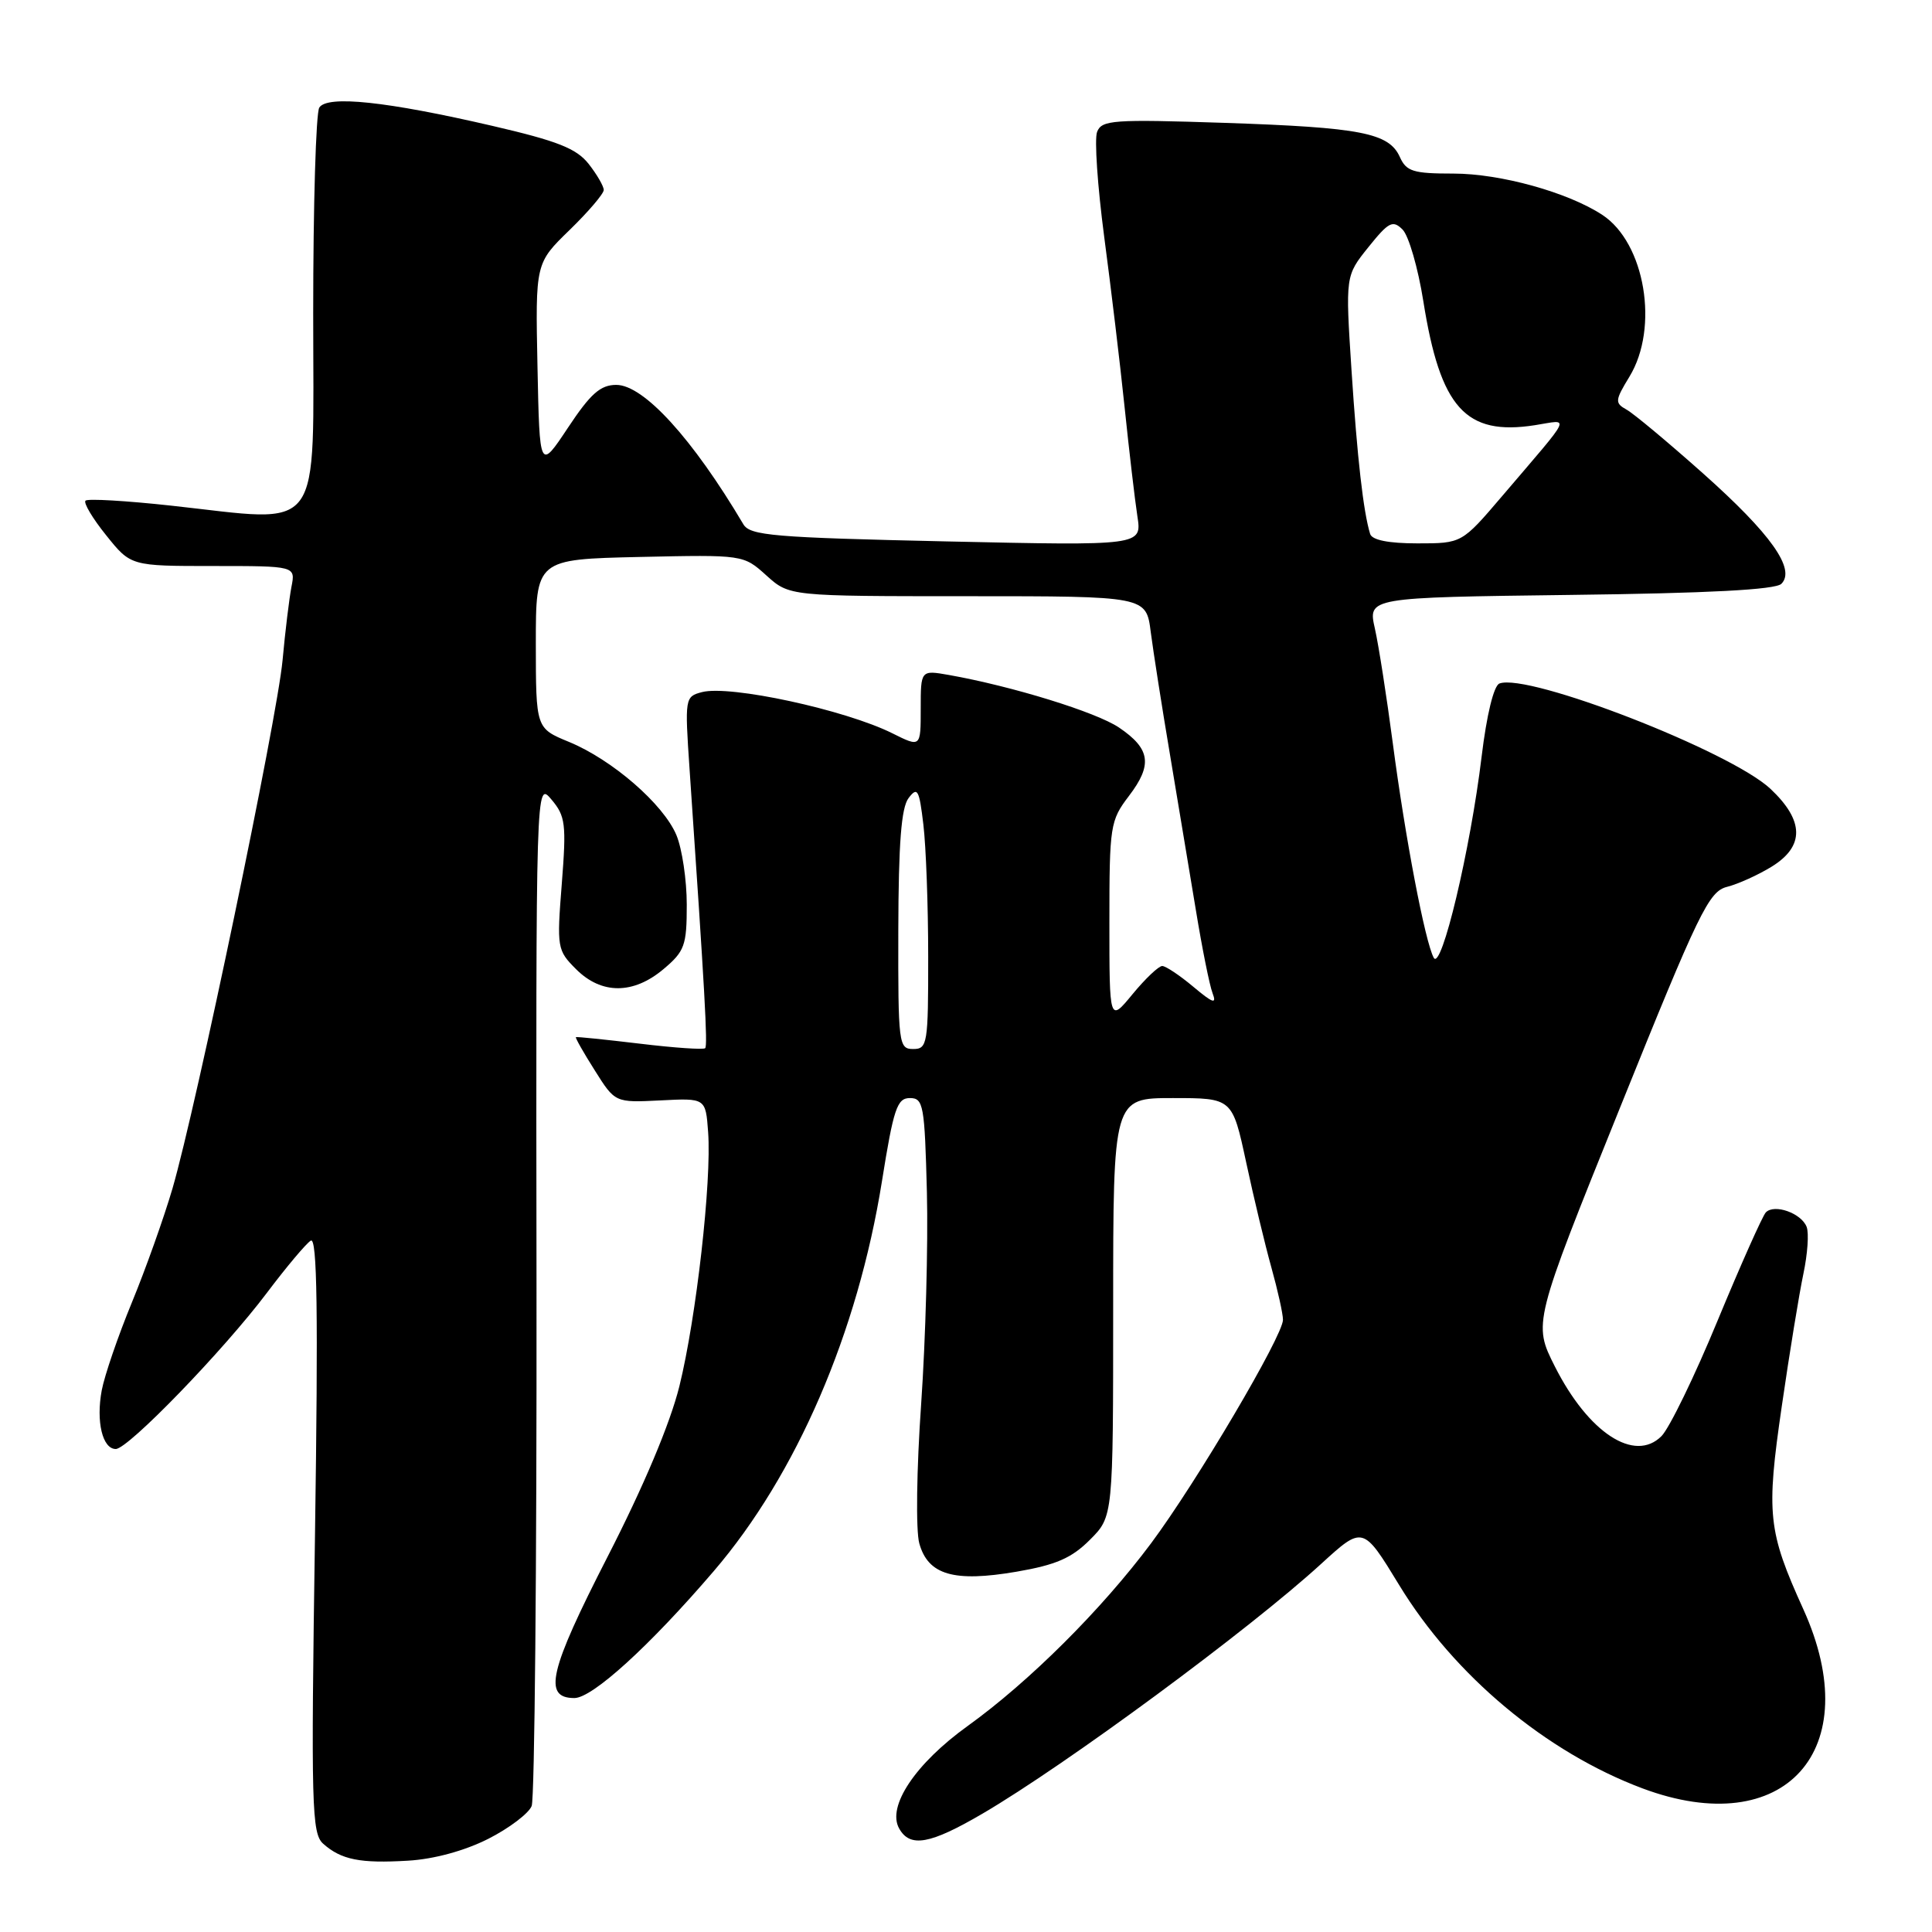 <?xml version="1.0" encoding="UTF-8" standalone="no"?>
<!DOCTYPE svg PUBLIC "-//W3C//DTD SVG 1.1//EN" "http://www.w3.org/Graphics/SVG/1.1/DTD/svg11.dtd" >
<svg xmlns="http://www.w3.org/2000/svg" xmlns:xlink="http://www.w3.org/1999/xlink" version="1.1" viewBox="0 0 256 256">
 <g >
 <path fill="currentColor"
d=" M 64.69 243.66 C 67.47 242.25 70.07 240.28 70.45 239.30 C 70.84 238.31 71.13 207.35 71.09 170.50 C 71.01 103.50 71.01 103.50 73.07 105.94 C 74.93 108.14 75.06 109.18 74.44 117.11 C 73.77 125.59 73.83 125.92 76.33 128.42 C 79.70 131.79 83.92 131.78 87.92 128.41 C 90.72 126.05 91.00 125.29 91.00 119.88 C 91.00 116.61 90.38 112.46 89.63 110.66 C 87.91 106.55 81.12 100.66 75.38 98.30 C 71.01 96.50 71.01 96.50 71.00 85.30 C 71.00 74.11 71.00 74.11 84.75 73.80 C 98.50 73.50 98.50 73.50 101.55 76.25 C 104.60 79.00 104.60 79.00 128.24 79.00 C 151.88 79.00 151.88 79.00 152.48 83.75 C 152.82 86.36 153.96 93.67 155.03 100.00 C 156.09 106.33 157.63 115.60 158.46 120.60 C 159.28 125.61 160.27 130.56 160.67 131.60 C 161.25 133.11 160.73 132.94 158.12 130.75 C 156.32 129.24 154.46 128.00 154.00 128.00 C 153.53 128.00 151.76 129.68 150.07 131.73 C 147.00 135.46 147.00 135.46 147.00 122.16 C 147.00 109.41 147.11 108.73 149.58 105.48 C 152.75 101.33 152.44 99.22 148.27 96.40 C 145.24 94.36 134.17 90.94 125.75 89.44 C 122.00 88.78 122.00 88.78 122.00 93.91 C 122.00 99.04 122.00 99.04 118.25 97.17 C 112.00 94.05 96.71 90.74 93.01 91.71 C 90.76 92.30 90.73 92.49 91.37 101.90 C 93.40 131.54 93.79 138.54 93.44 138.89 C 93.22 139.11 89.32 138.84 84.77 138.29 C 80.22 137.75 76.41 137.35 76.31 137.43 C 76.20 137.50 77.32 139.48 78.81 141.83 C 81.50 146.11 81.50 146.11 87.50 145.81 C 93.50 145.50 93.50 145.50 93.83 150.00 C 94.31 156.51 92.26 174.62 90.02 183.69 C 88.79 188.64 85.30 196.93 80.49 206.31 C 72.76 221.40 71.92 225.00 76.11 225.00 C 78.50 225.00 86.09 218.09 94.57 208.19 C 105.54 195.40 113.65 176.59 116.86 156.54 C 118.40 146.89 118.87 145.50 120.56 145.50 C 122.36 145.50 122.52 146.41 122.82 158.00 C 122.99 164.88 122.65 177.47 122.06 186.00 C 121.45 194.70 121.34 202.82 121.81 204.50 C 122.97 208.69 126.38 209.68 134.69 208.26 C 139.92 207.36 142.00 206.46 144.42 204.03 C 147.50 200.95 147.50 200.95 147.50 173.22 C 147.50 145.50 147.50 145.50 155.39 145.50 C 163.29 145.50 163.29 145.50 165.12 154.00 C 166.12 158.68 167.63 164.96 168.47 167.97 C 169.31 170.98 170.00 174.08 170.00 174.88 C 170.00 177.00 158.54 196.42 152.52 204.50 C 145.97 213.28 136.37 222.84 128.21 228.71 C 121.30 233.68 117.50 239.36 119.14 242.28 C 120.58 244.86 123.23 244.39 130.20 240.31 C 141.24 233.85 165.53 215.94 175.06 207.22 C 180.60 202.16 180.60 202.16 185.40 210.03 C 192.69 222.01 204.88 232.19 217.64 236.97 C 236.50 244.02 247.41 231.88 238.95 213.23 C 234.25 202.86 234.01 200.64 236.10 186.30 C 237.12 179.26 238.41 171.38 238.96 168.78 C 239.51 166.19 239.71 163.40 239.39 162.57 C 238.69 160.75 235.11 159.48 233.98 160.65 C 233.54 161.12 230.67 167.55 227.61 174.94 C 224.56 182.34 221.20 189.25 220.15 190.30 C 216.59 193.86 210.47 189.86 206.03 181.07 C 203.14 175.34 203.14 175.34 214.67 146.75 C 225.14 120.77 226.43 118.11 228.85 117.51 C 230.31 117.14 232.96 115.94 234.75 114.84 C 239.13 112.14 239.08 108.75 234.61 104.54 C 229.33 99.56 202.47 89.12 198.68 90.57 C 197.93 90.86 196.99 94.72 196.32 100.27 C 194.84 112.56 190.99 128.74 189.98 126.91 C 188.83 124.81 186.19 110.96 184.55 98.46 C 183.75 92.39 182.69 85.56 182.18 83.29 C 181.25 79.17 181.25 79.17 208.08 78.83 C 226.34 78.61 235.26 78.14 236.04 77.36 C 237.98 75.42 234.65 70.73 225.64 62.71 C 221.01 58.59 216.47 54.80 215.53 54.28 C 213.96 53.40 213.98 53.08 215.91 49.91 C 219.87 43.42 217.98 32.18 212.31 28.47 C 207.75 25.48 198.81 23.00 192.58 23.00 C 187.26 23.00 186.35 22.72 185.49 20.81 C 184.05 17.61 180.36 16.89 162.27 16.28 C 147.47 15.79 145.98 15.90 145.37 17.48 C 145.00 18.44 145.43 24.68 146.31 31.36 C 147.20 38.04 148.42 48.22 149.02 54.00 C 149.62 59.78 150.38 66.26 150.71 68.41 C 151.31 72.31 151.31 72.31 125.41 71.74 C 102.51 71.23 99.39 70.97 98.50 69.47 C 91.77 58.11 85.29 51.00 81.66 51.00 C 79.56 51.00 78.25 52.16 75.26 56.67 C 71.50 62.33 71.50 62.33 71.22 48.61 C 70.94 34.88 70.94 34.88 75.47 30.48 C 77.96 28.06 80.00 25.67 80.00 25.17 C 80.00 24.68 79.10 23.12 78.00 21.72 C 76.38 19.67 73.88 18.68 65.25 16.68 C 51.23 13.43 43.38 12.60 42.31 14.25 C 41.86 14.94 41.50 27.20 41.50 41.50 C 41.50 71.40 43.11 69.23 22.68 67.00 C 16.72 66.35 11.62 66.05 11.33 66.34 C 11.04 66.63 12.27 68.70 14.07 70.93 C 17.33 75.00 17.33 75.00 28.25 75.00 C 39.16 75.00 39.16 75.00 38.62 77.75 C 38.33 79.26 37.79 83.65 37.44 87.50 C 36.71 95.33 26.01 146.65 22.85 157.50 C 21.72 161.35 19.31 168.13 17.48 172.57 C 15.65 177.01 13.85 182.26 13.48 184.23 C 12.71 188.36 13.58 192.00 15.34 192.00 C 16.98 192.00 29.62 178.94 35.38 171.29 C 37.95 167.88 40.56 164.77 41.18 164.39 C 42.03 163.87 42.17 173.88 41.74 203.26 C 41.20 239.45 41.30 242.95 42.83 244.31 C 45.22 246.43 47.73 246.93 54.06 246.55 C 57.50 246.35 61.56 245.24 64.69 243.66 Z  M 119.03 123.25 C 119.06 111.74 119.42 107.03 120.39 105.75 C 121.57 104.20 121.80 104.61 122.35 109.25 C 122.70 112.14 122.99 120.01 122.99 126.75 C 123.00 138.34 122.89 139.00 121.00 139.00 C 119.08 139.00 119.00 138.34 119.03 123.25 Z  M 181.55 70.75 C 180.65 67.82 179.84 60.70 179.08 49.03 C 178.27 36.55 178.27 36.55 181.32 32.75 C 184.01 29.40 184.55 29.12 185.85 30.42 C 186.66 31.23 187.90 35.51 188.60 39.92 C 190.85 54.06 194.19 57.77 203.38 56.34 C 208.09 55.61 208.57 54.56 199.03 65.75 C 193.70 72.00 193.70 72.00 187.82 72.00 C 183.98 72.00 181.80 71.56 181.55 70.75 Z "/>
</g>
</svg>